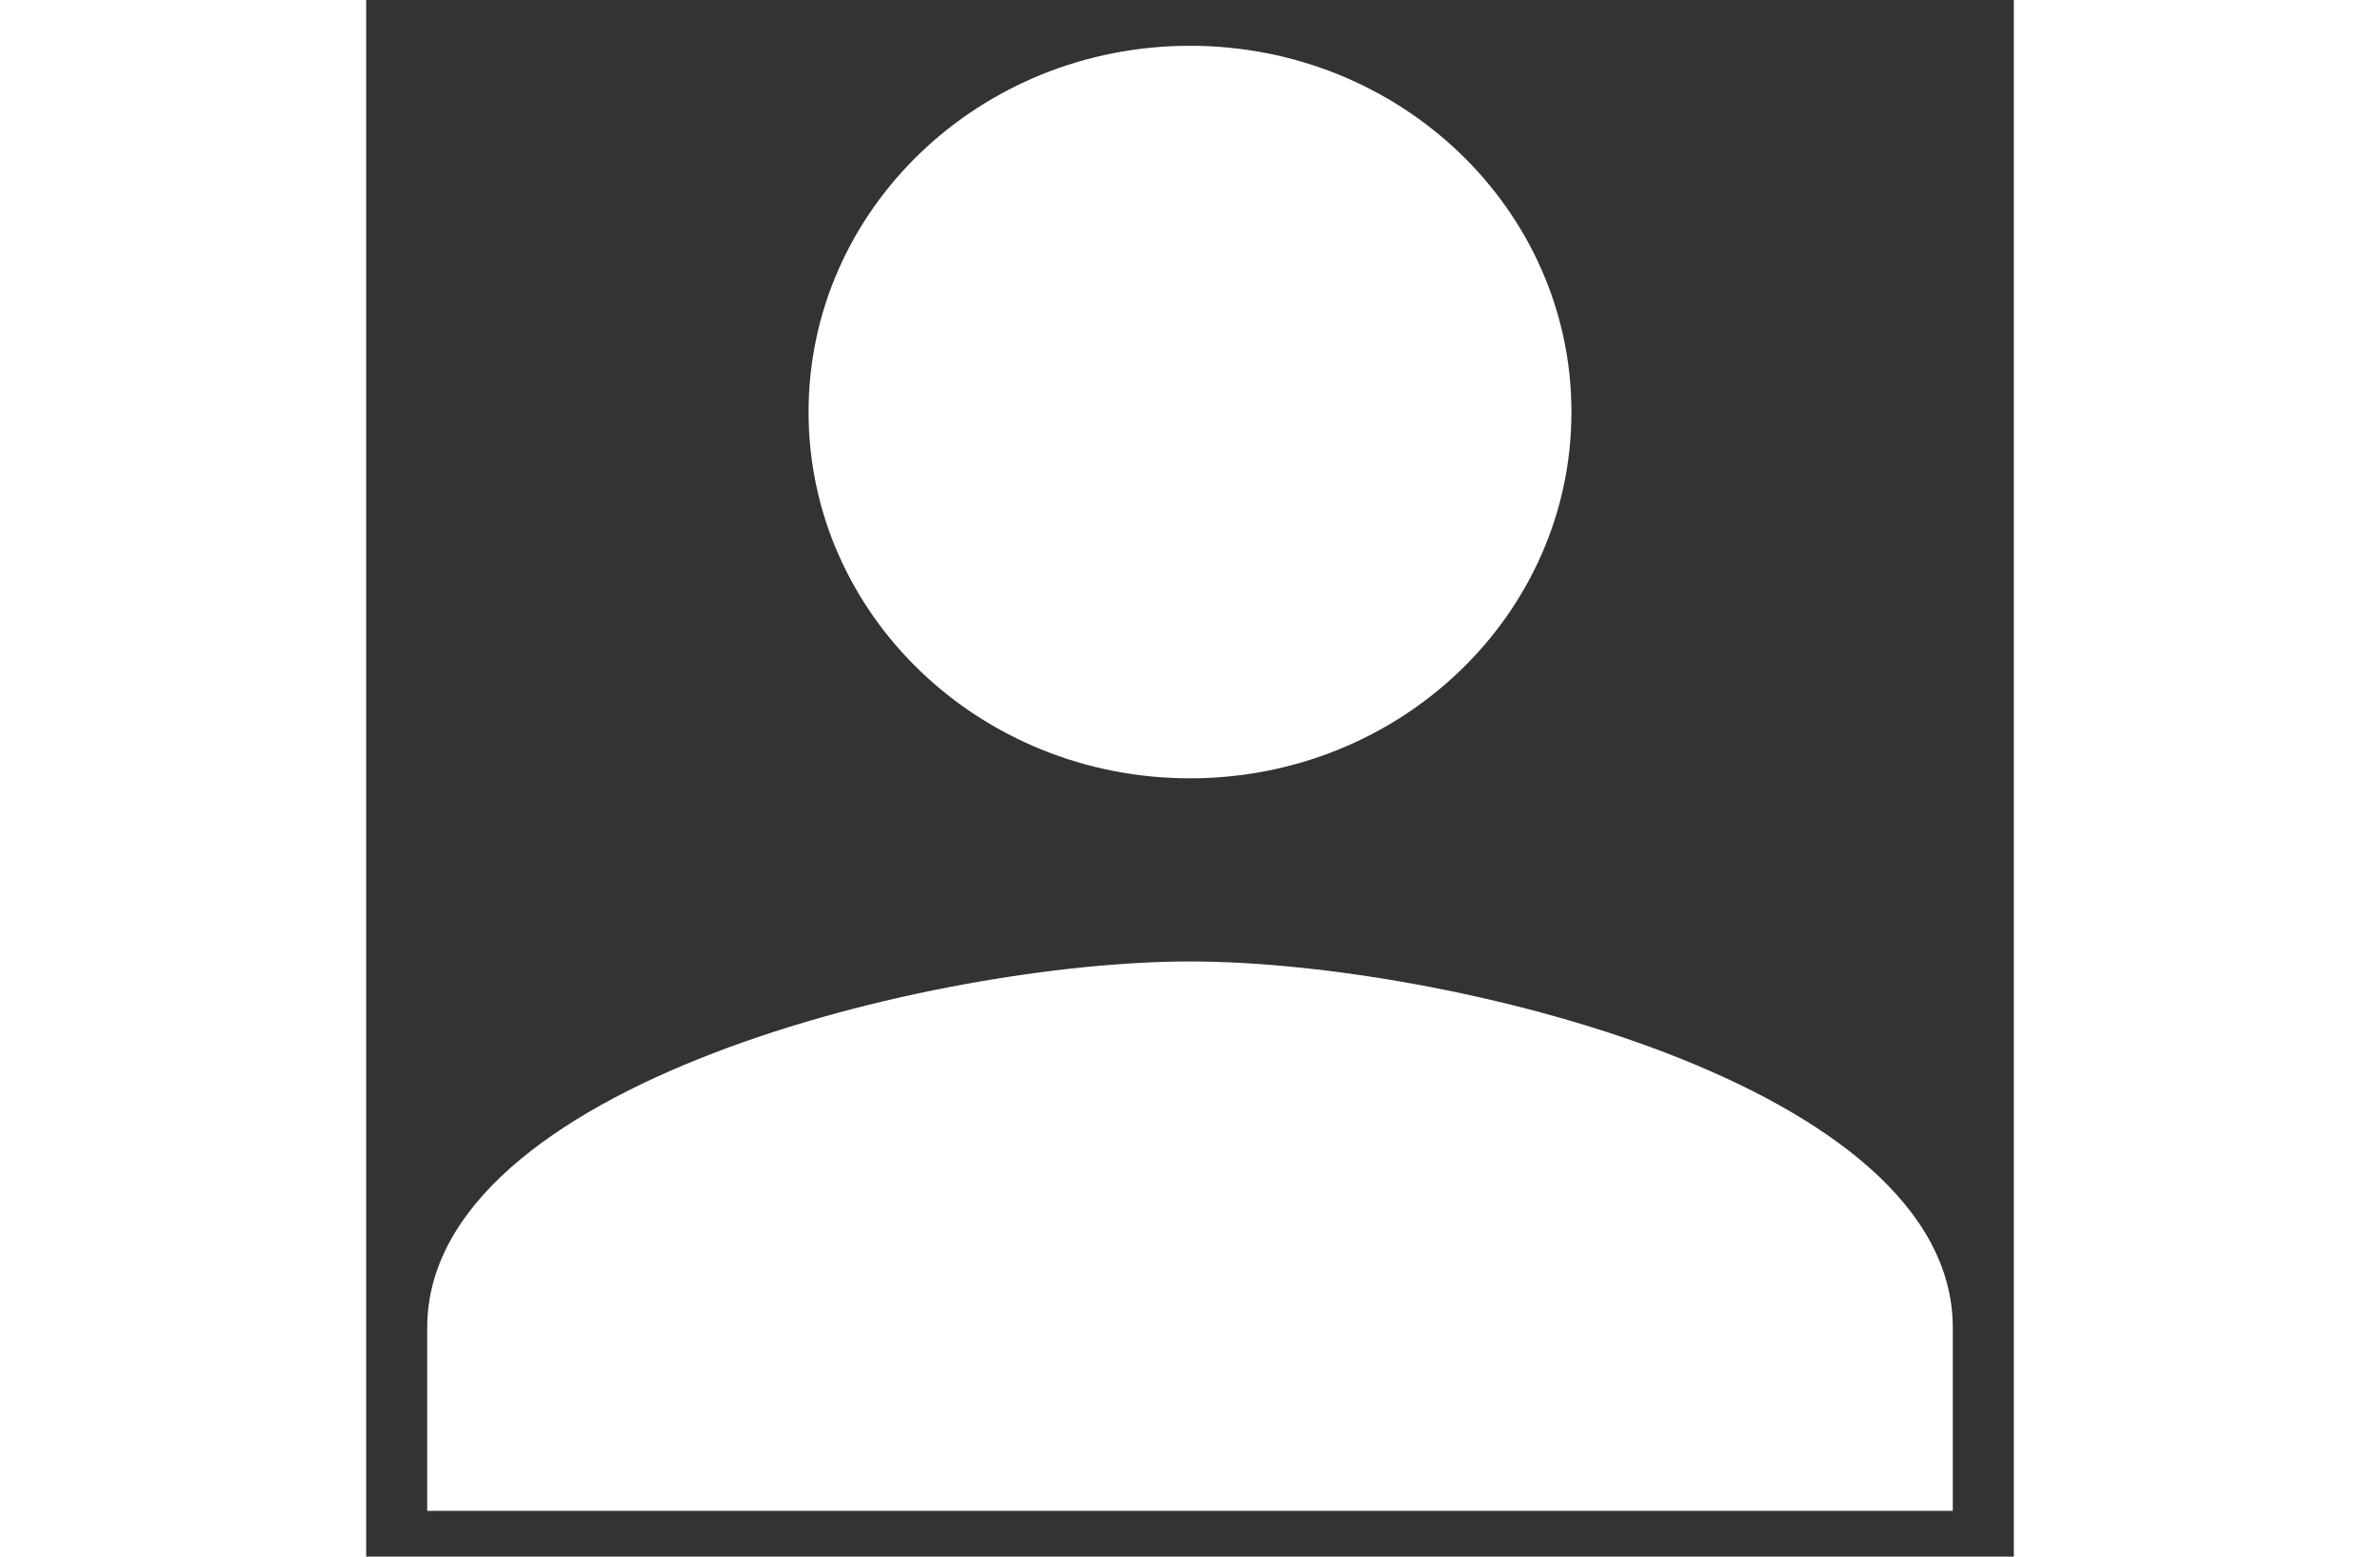 <svg width="26" height="17" viewBox="0 0 18 17" fill="none" xmlns="http://www.w3.org/2000/svg">
<rect x="0" y="0" width="18" height="17" fill="#333333" stroke="none"/>
<path d="M9 8.5C11.302 8.5 13.167 6.71 13.167 4.5C13.167 2.29 11.302 0.5 9 0.5C6.698 0.5 4.833 2.29 4.833 4.5C4.833 6.71 6.698 8.5 9 8.5ZM9 10.5C6.219 10.5 0.667 11.84 0.667 14.5V16.5H17.333V14.5C17.333 11.84 11.781 10.5 9 10.5Z" fill="white"/>
</svg>
